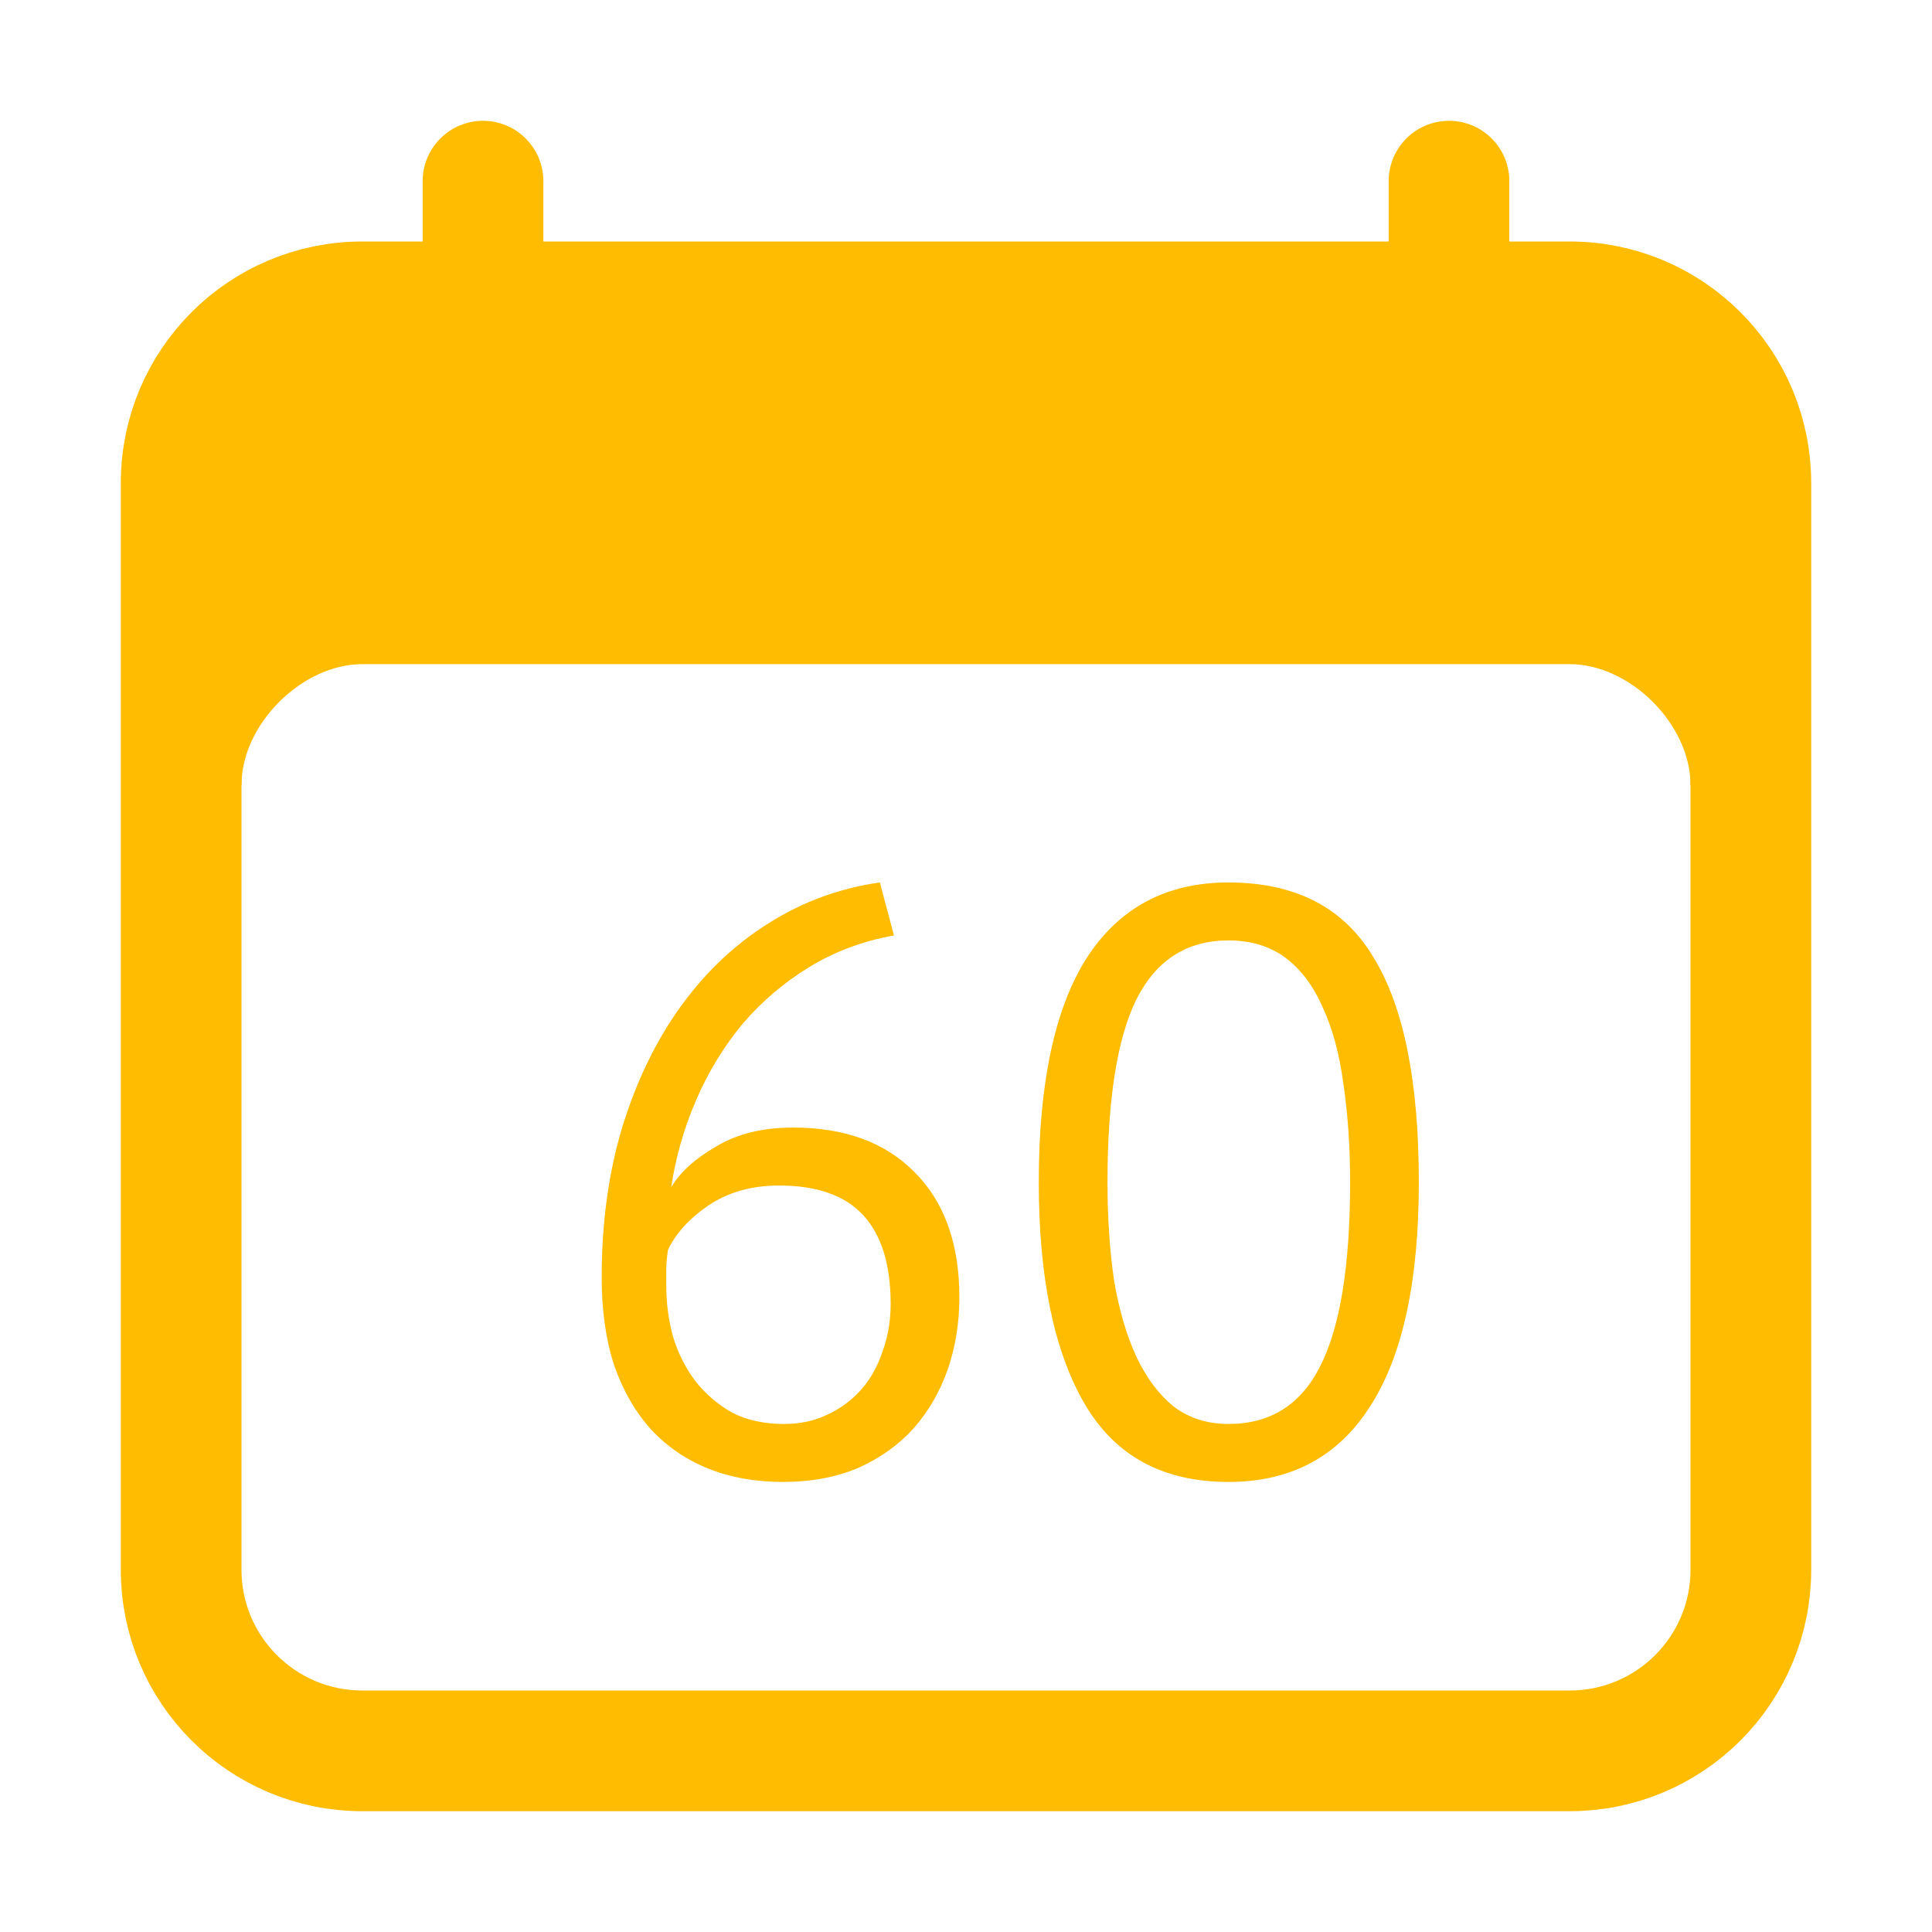 <svg width="21" height="21" viewBox="0 0 21 21" fill="none" xmlns="http://www.w3.org/2000/svg">
<path d="M17.062 3.281H3.938C2.85 3.281 1.969 4.163 1.969 5.25V17.062C1.969 18.15 2.85 19.031 3.938 19.031H17.062C18.15 19.031 19.031 18.15 19.031 17.062V5.25C19.031 4.163 18.15 3.281 17.062 3.281Z" stroke="#FFBC00" stroke-width="1.312" stroke-linejoin="round"/>
<path d="M16.317 3.281H4.683C3.187 3.281 1.969 4.518 1.969 6.037V8.531H2.625C2.625 7.875 3.281 7.219 3.938 7.219H17.062C17.719 7.219 18.375 7.875 18.375 8.531H19.031V6.037C19.031 4.518 17.814 3.281 16.317 3.281Z" fill="#FFBC00"/>
<path d="M5.25 1.969V3.281" stroke="#FFBC00" stroke-width="1.312" stroke-linecap="round" stroke-linejoin="round"/>
<path d="M15.75 1.969V3.281" stroke="#FFBC00" stroke-width="1.312" stroke-linecap="round" stroke-linejoin="round"/>
<path d="M10.428 14.101C10.428 14.377 10.386 14.638 10.302 14.884C10.218 15.124 10.095 15.337 9.933 15.523C9.771 15.703 9.57 15.847 9.33 15.955C9.09 16.057 8.817 16.108 8.511 16.108C8.211 16.108 7.941 16.06 7.701 15.964C7.461 15.868 7.254 15.727 7.08 15.541C6.906 15.349 6.771 15.115 6.675 14.839C6.585 14.563 6.54 14.245 6.54 13.885C6.54 13.291 6.615 12.745 6.765 12.247C6.921 11.743 7.134 11.305 7.404 10.933C7.674 10.561 7.992 10.261 8.358 10.033C8.73 9.799 9.132 9.652 9.564 9.592L9.717 10.168C9.381 10.228 9.075 10.342 8.799 10.51C8.523 10.678 8.28 10.885 8.07 11.131C7.866 11.377 7.698 11.653 7.566 11.959C7.434 12.265 7.344 12.58 7.296 12.904C7.392 12.742 7.554 12.595 7.782 12.463C8.01 12.325 8.289 12.256 8.619 12.256C9.183 12.256 9.624 12.418 9.942 12.742C10.266 13.066 10.428 13.519 10.428 14.101ZM9.681 14.173C9.681 13.747 9.582 13.426 9.384 13.21C9.186 12.994 8.88 12.886 8.466 12.886C8.172 12.886 7.917 12.958 7.701 13.102C7.491 13.246 7.344 13.408 7.26 13.588C7.248 13.672 7.242 13.741 7.242 13.795C7.242 13.849 7.242 13.909 7.242 13.975C7.242 14.161 7.266 14.344 7.314 14.524C7.368 14.704 7.449 14.866 7.557 15.01C7.665 15.148 7.797 15.262 7.953 15.352C8.115 15.436 8.304 15.478 8.52 15.478C8.694 15.478 8.85 15.445 8.988 15.379C9.132 15.313 9.255 15.223 9.357 15.109C9.459 14.995 9.537 14.857 9.591 14.695C9.651 14.533 9.681 14.359 9.681 14.173ZM11.291 12.85C11.291 11.77 11.465 10.957 11.813 10.411C12.167 9.865 12.68 9.592 13.352 9.592C14.078 9.592 14.603 9.862 14.927 10.402C15.257 10.936 15.422 11.752 15.422 12.85C15.422 13.93 15.245 14.743 14.891 15.289C14.543 15.835 14.03 16.108 13.352 16.108C12.638 16.108 12.116 15.823 11.786 15.253C11.456 14.683 11.291 13.882 11.291 12.85ZM12.038 12.85C12.038 13.24 12.062 13.597 12.11 13.921C12.164 14.239 12.245 14.515 12.353 14.749C12.461 14.977 12.596 15.157 12.758 15.289C12.926 15.415 13.124 15.478 13.352 15.478C13.808 15.478 14.141 15.268 14.351 14.848C14.567 14.422 14.675 13.756 14.675 12.85C14.675 12.466 14.651 12.112 14.603 11.788C14.561 11.464 14.486 11.185 14.378 10.951C14.276 10.717 14.141 10.537 13.973 10.411C13.805 10.285 13.598 10.222 13.352 10.222C12.902 10.222 12.569 10.435 12.353 10.861C12.143 11.287 12.038 11.95 12.038 12.85Z" fill="#FFBC00"/>
</svg>
